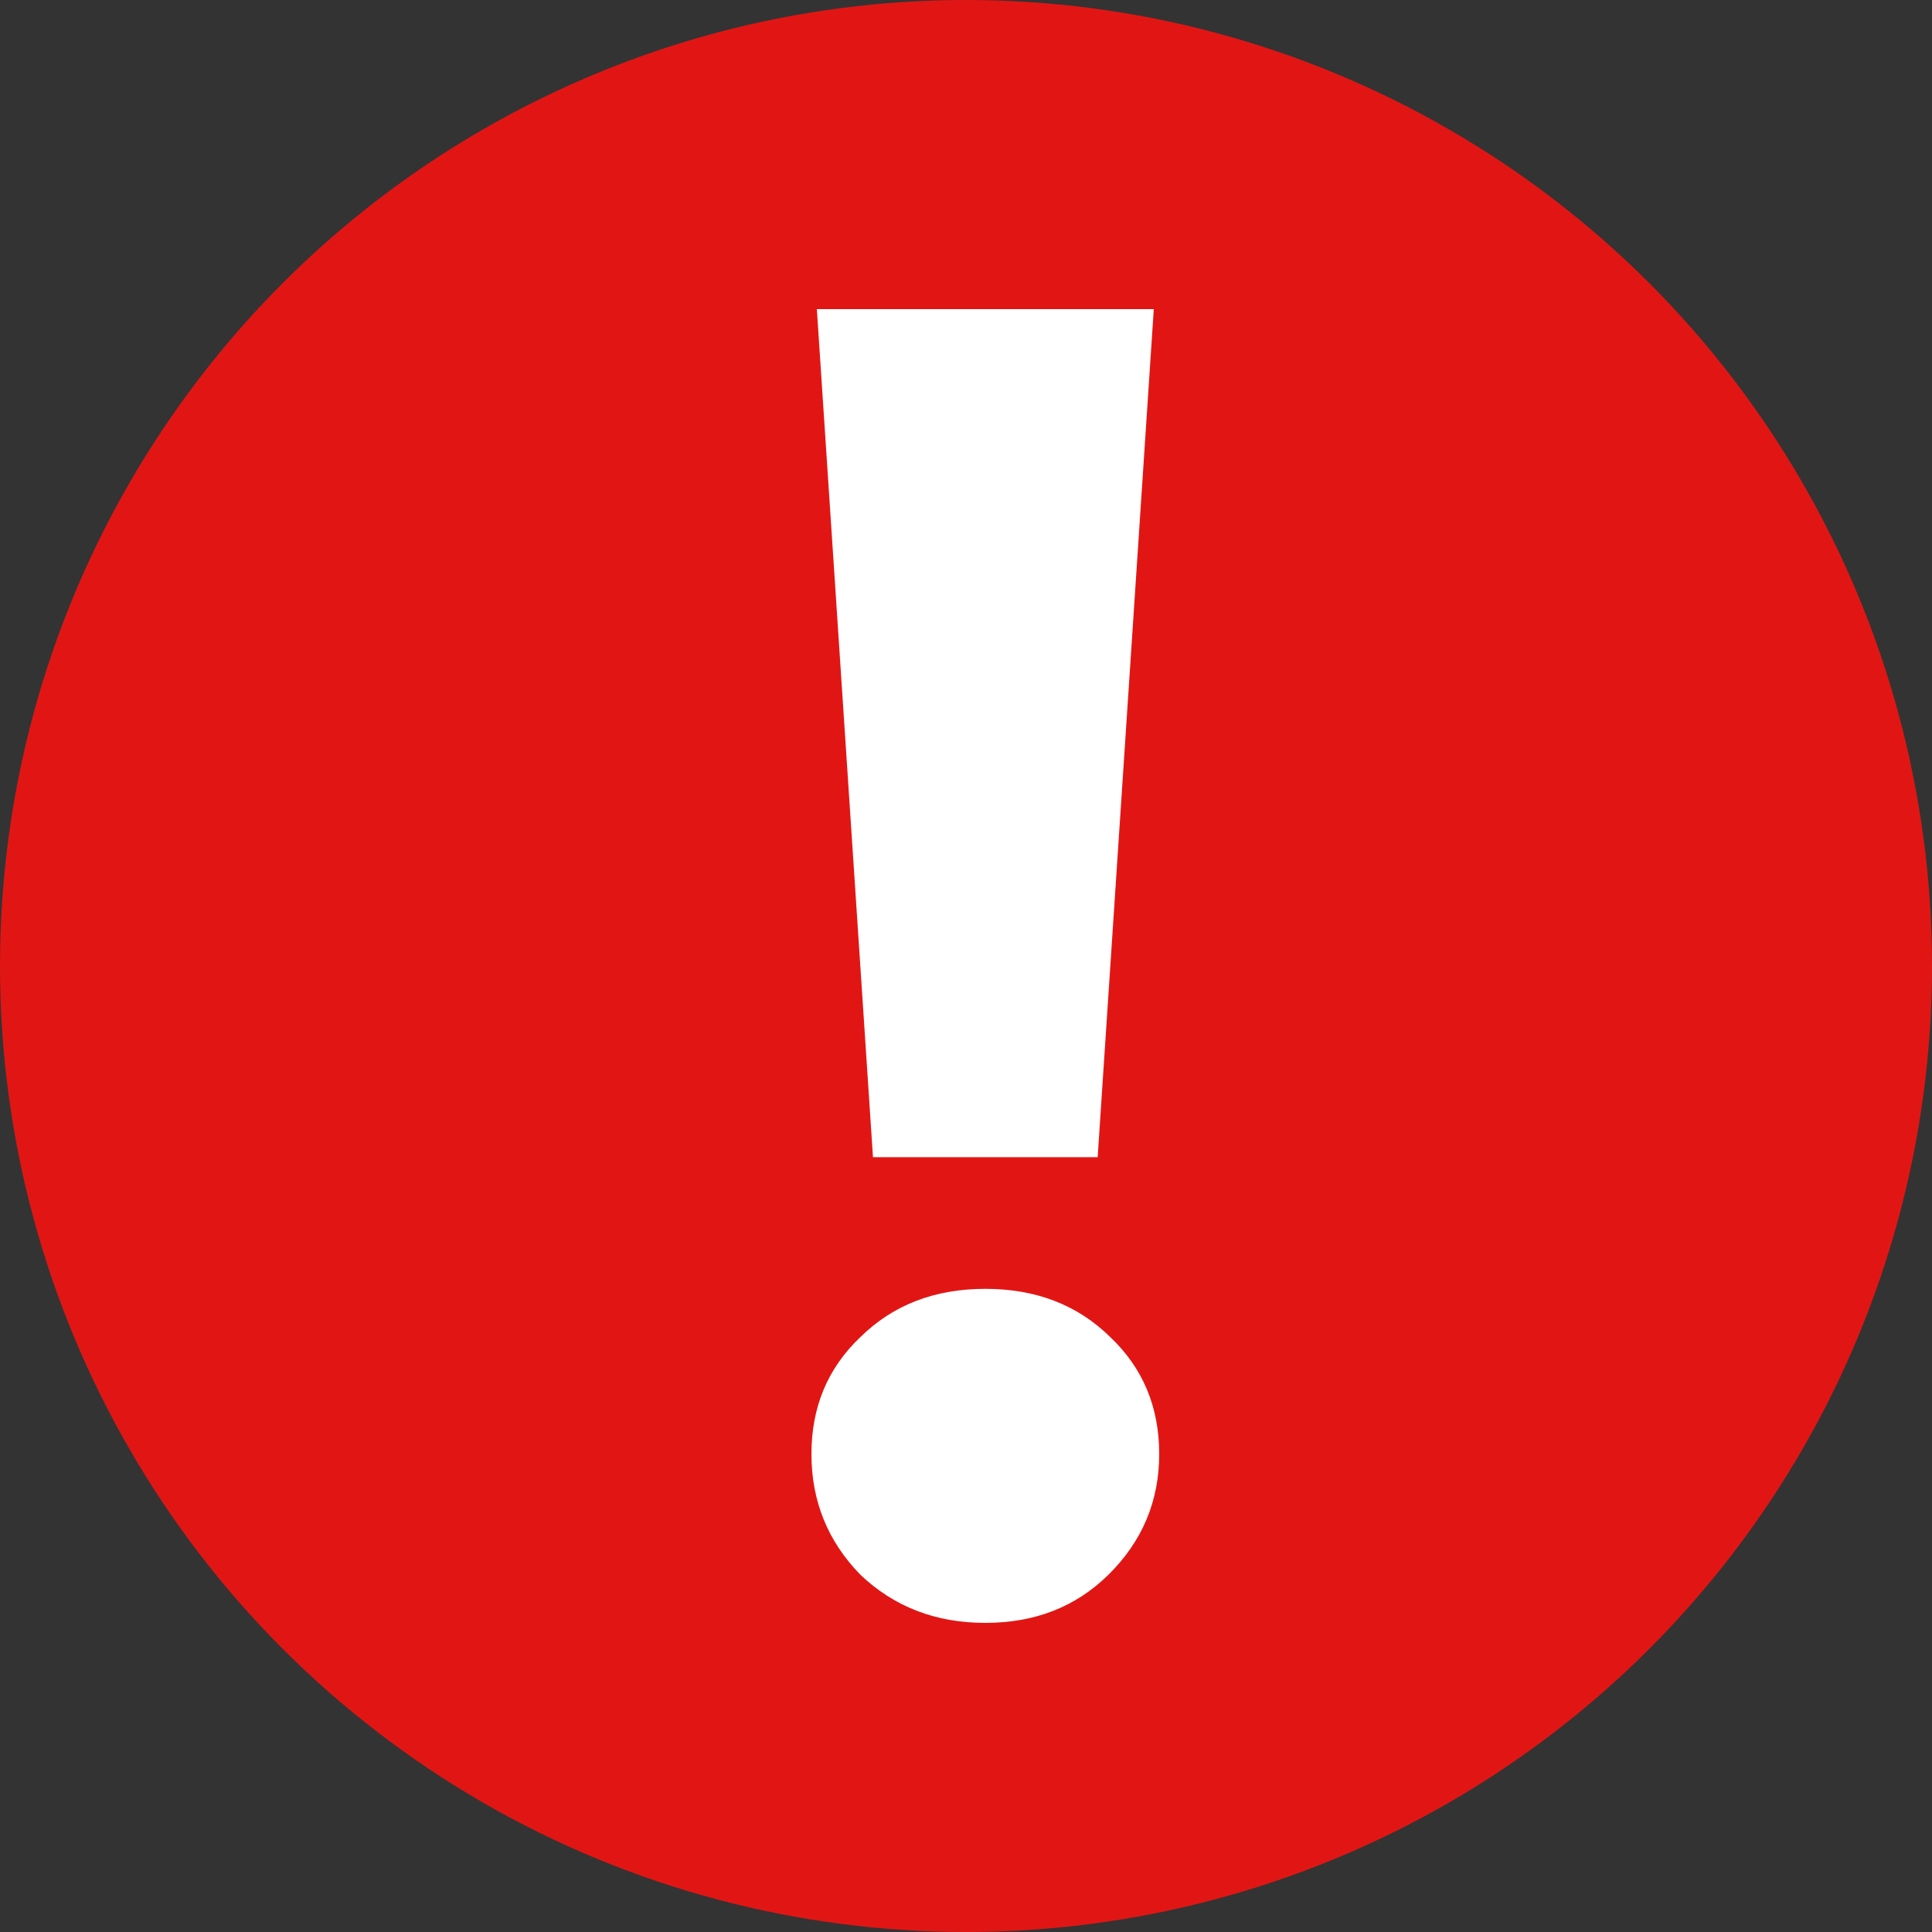 <svg width="20" height="20" viewBox="0 0 20 20" fill="none" xmlns="http://www.w3.org/2000/svg">
<rect x="0" y="0" width="20" height="20" fill="#333333" stroke="none"/>
<circle cx="10" cy="10" r="10" fill="#E11614"/>
<path d="M8.456 3.2H11.944L11.363 11.979H9.037L8.456 3.2ZM10.2 16.8C9.687 16.8 9.256 16.634 8.906 16.301C8.569 15.955 8.4 15.539 8.4 15.052C8.4 14.565 8.569 14.162 8.906 13.842C9.244 13.509 9.675 13.342 10.2 13.342C10.725 13.342 11.156 13.509 11.494 13.842C11.831 14.162 12 14.565 12 15.052C12 15.539 11.825 15.955 11.475 16.301C11.137 16.634 10.713 16.8 10.2 16.8Z" fill="white"/>
</svg>
